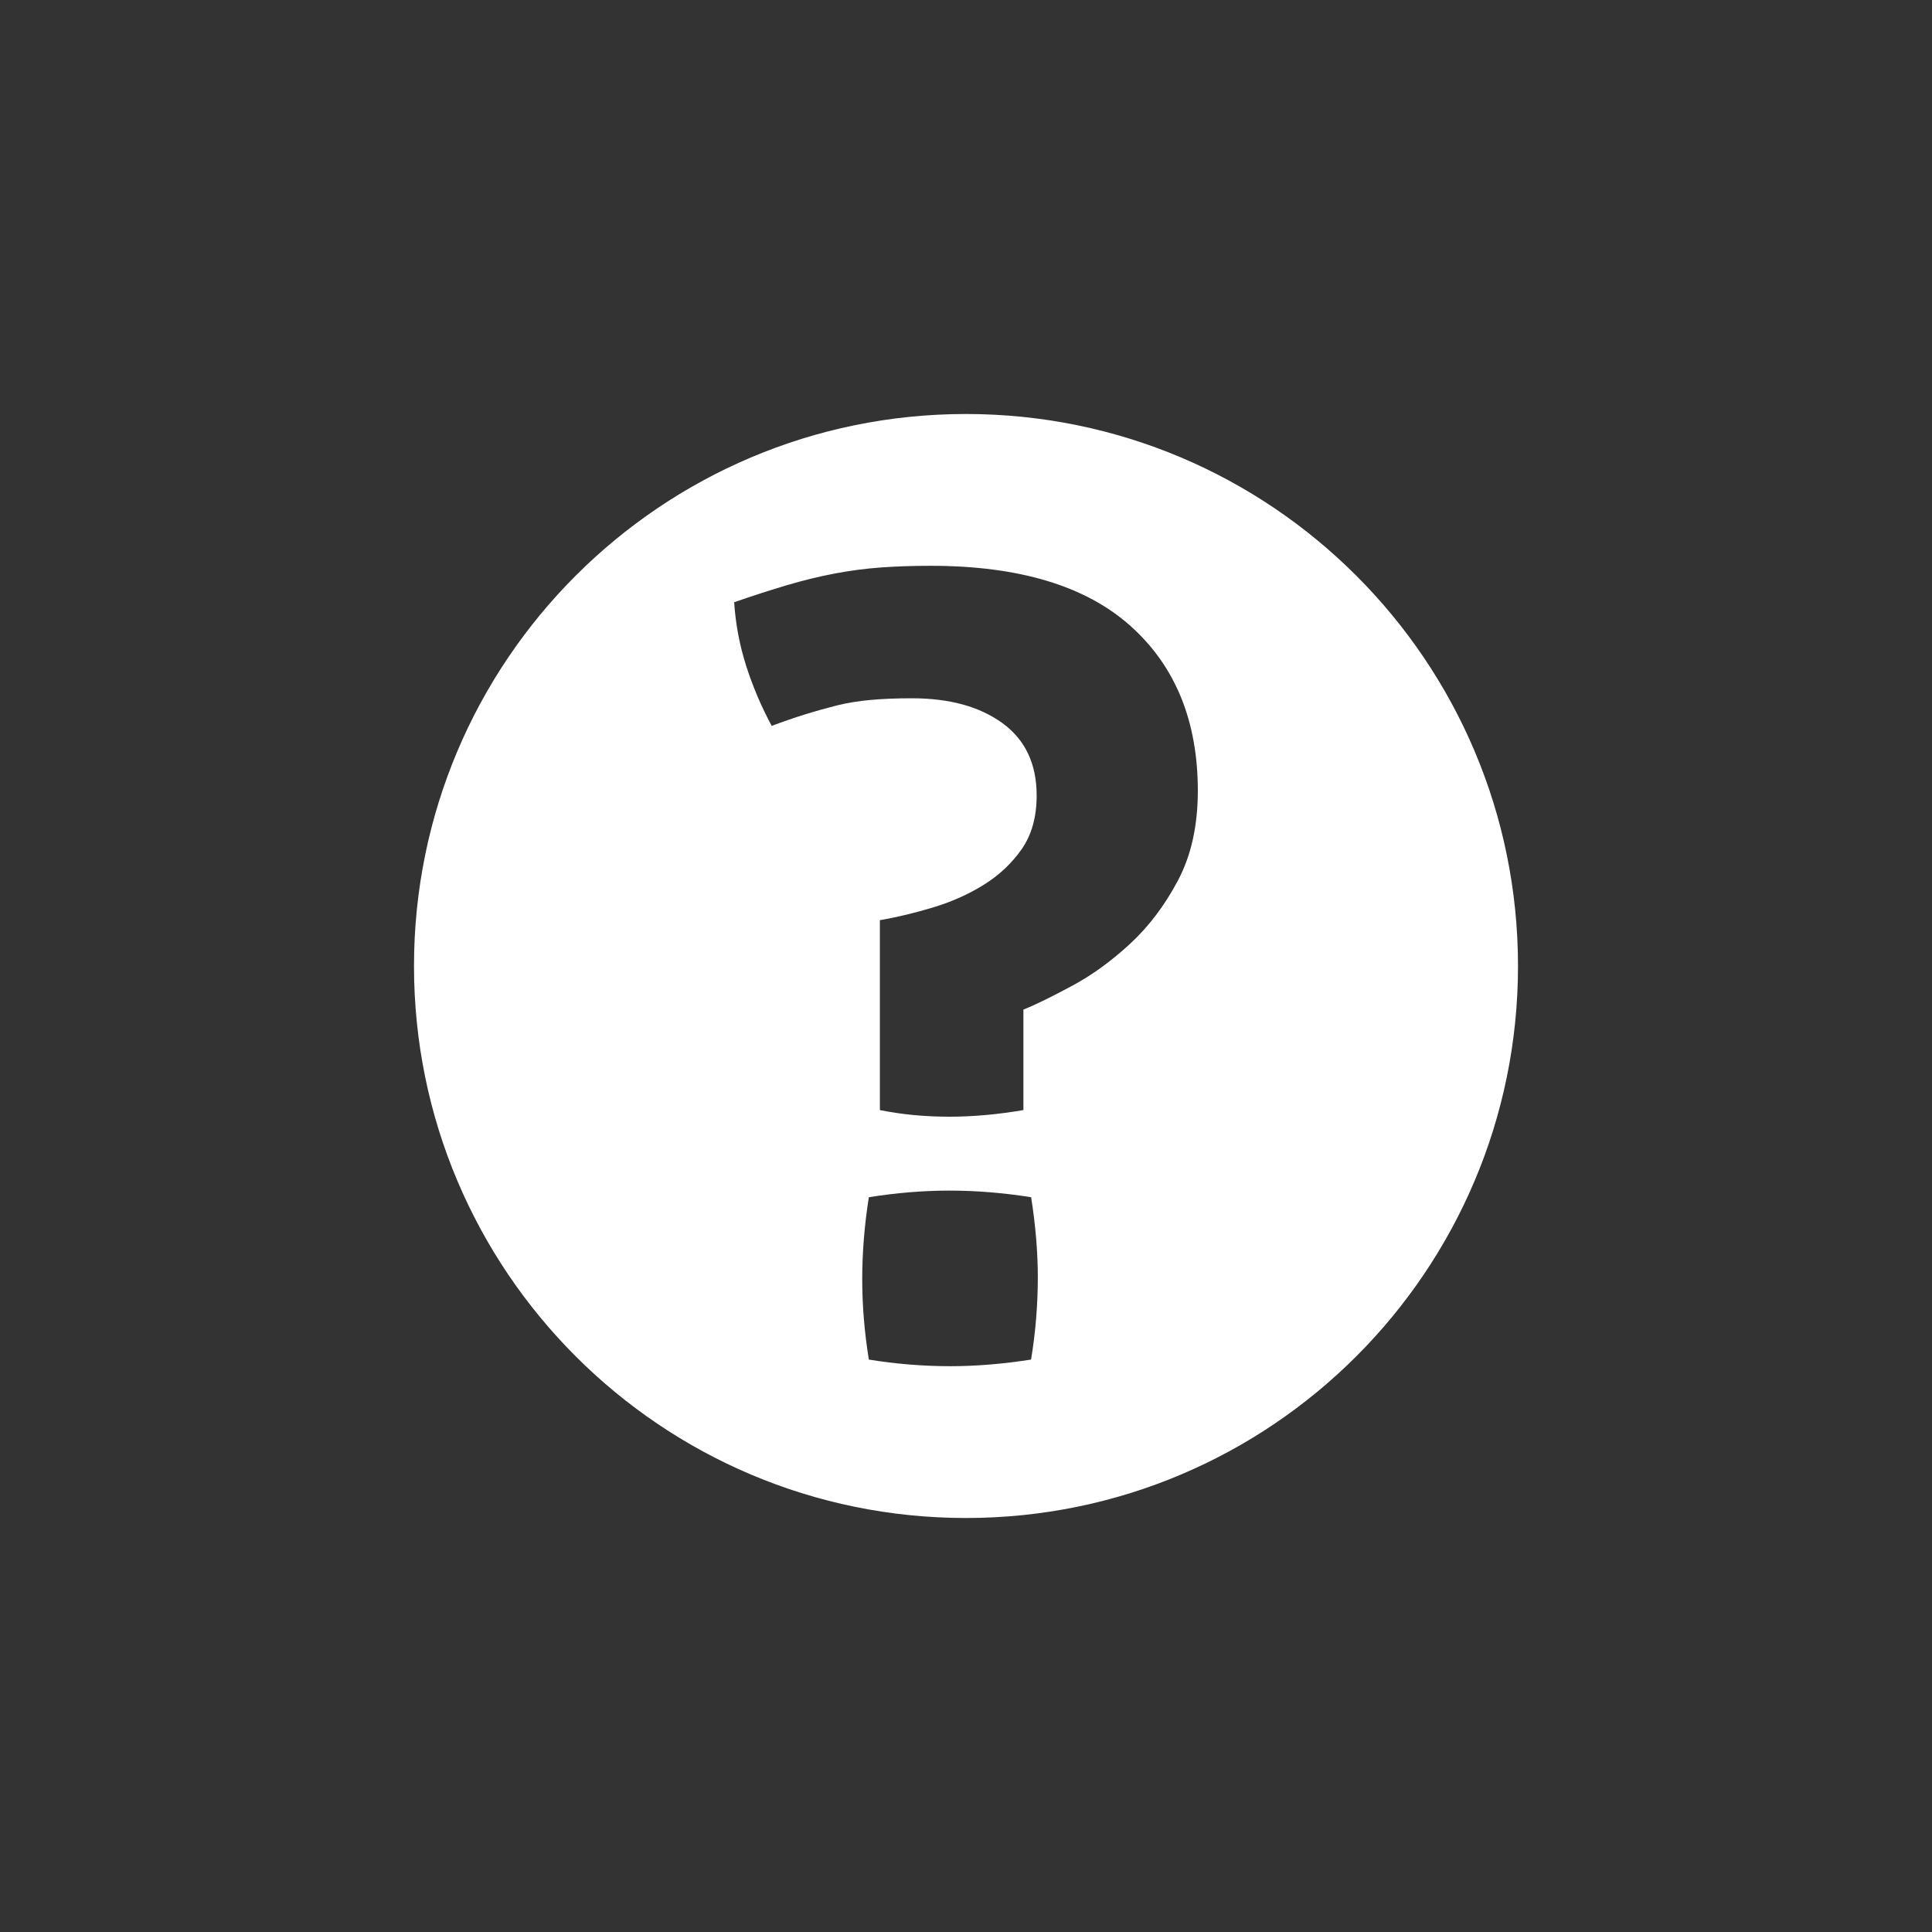 <?xml version="1.0" encoding="utf-8"?>
<!-- Generator: Adobe Illustrator 16.0.4, SVG Export Plug-In . SVG Version: 6.00 Build 0)  -->
<!DOCTYPE svg PUBLIC "-//W3C//DTD SVG 1.1//EN" "http://www.w3.org/Graphics/SVG/1.1/DTD/svg11.dtd">
<svg version="1.1" id="Layer_1" xmlns="http://www.w3.org/2000/svg" xmlns:xlink="http://www.w3.org/1999/xlink" x="0px" y="0px"
	 width="28px" height="28px" viewBox="0 0 28 28" enable-background="new 0 0 28 28" xml:space="preserve">
<rect x="0" y="0" width="28" height="28" fill="#333333" stroke="none"/>
<g>
	<circle opacity="0" fill="#25373E" cx="14" cy="14" r="14"/>
	<g>
		<path fill="none" d="M13.76,17.256c-0.384,0-0.774,0.032-1.168,0.096c-0.064,0.406-0.096,0.801-0.096,1.185
			s0.032,0.772,0.096,1.168c0.395,0.063,0.79,0.096,1.184,0.096c0.374,0,0.763-0.032,1.167-0.096
			c0.064-0.396,0.097-0.789,0.097-1.185c0-0.373-0.032-0.762-0.097-1.168C14.539,17.288,14.144,17.256,13.76,17.256z"/>
		<path fill="none" d="M16.384,9.072C15.732,8.491,14.768,8.2,13.488,8.2c-0.256,0-0.496,0.008-0.72,0.024S12.32,8.27,12.096,8.312
			c-0.224,0.043-0.454,0.099-0.688,0.168c-0.235,0.07-0.491,0.152-0.768,0.248c0.021,0.32,0.08,0.63,0.176,0.928
			c0.096,0.299,0.219,0.587,0.368,0.864c0.17-0.064,0.333-0.12,0.488-0.168c0.155-0.048,0.307-0.09,0.456-0.128
			c0.149-0.037,0.312-0.064,0.488-0.08c0.176-0.016,0.376-0.024,0.6-0.024c0.544,0,0.981,0.12,1.312,0.36
			c0.332,0.24,0.496,0.59,0.496,1.048c0,0.31-0.071,0.568-0.215,0.776c-0.145,0.208-0.329,0.381-0.553,0.52
			c-0.224,0.139-0.469,0.248-0.736,0.328c-0.267,0.08-0.523,0.142-0.768,0.184v2.752c0.32,0.064,0.656,0.096,1.008,0.096
			c0.341,0,0.698-0.031,1.072-0.096v-1.456c0.182-0.075,0.416-0.189,0.704-0.344c0.288-0.154,0.567-0.357,0.84-0.608
			c0.272-0.25,0.504-0.557,0.696-0.92c0.191-0.362,0.287-0.794,0.287-1.296C17.359,10.451,17.035,9.654,16.384,9.072z"/>
		<g>
			<path fill="none" d="M16.384,9.072C15.732,8.491,14.768,8.2,13.488,8.2c-0.256,0-0.496,0.008-0.72,0.024S12.32,8.27,12.096,8.312
				c-0.224,0.043-0.454,0.099-0.688,0.168c-0.235,0.07-0.491,0.152-0.768,0.248c0.021,0.32,0.08,0.63,0.176,0.928
				c0.096,0.299,0.219,0.587,0.368,0.864c0.17-0.064,0.333-0.12,0.488-0.168c0.155-0.048,0.307-0.09,0.456-0.128
				c0.149-0.037,0.312-0.064,0.488-0.08c0.176-0.016,0.376-0.024,0.6-0.024c0.544,0,0.981,0.12,1.312,0.36
				c0.332,0.24,0.496,0.59,0.496,1.048c0,0.31-0.071,0.568-0.215,0.776c-0.145,0.208-0.329,0.381-0.553,0.52
				c-0.224,0.139-0.469,0.248-0.736,0.328c-0.267,0.08-0.523,0.142-0.768,0.184v2.752c0.32,0.064,0.656,0.096,1.008,0.096
				c0.341,0,0.698-0.031,1.072-0.096v-1.456c0.182-0.075,0.416-0.189,0.704-0.344c0.288-0.154,0.567-0.357,0.84-0.608
				c0.272-0.25,0.504-0.557,0.696-0.92c0.191-0.362,0.287-0.794,0.287-1.296C17.359,10.451,17.035,9.654,16.384,9.072z"/>
			<path fill="none" d="M13.76,17.256c-0.384,0-0.774,0.032-1.168,0.096c-0.064,0.406-0.096,0.801-0.096,1.185
				s0.032,0.772,0.096,1.168c0.395,0.063,0.79,0.096,1.184,0.096c0.374,0,0.763-0.032,1.167-0.096
				c0.064-0.396,0.097-0.789,0.097-1.185c0-0.373-0.032-0.762-0.097-1.168C14.539,17.288,14.144,17.256,13.76,17.256z"/>
			<g>
				<path fill="none" d="M13.76,17.256c-0.384,0-0.774,0.032-1.168,0.096c-0.064,0.406-0.096,0.801-0.096,1.185
					s0.032,0.772,0.096,1.168c0.395,0.063,0.79,0.096,1.184,0.096c0.374,0,0.763-0.032,1.167-0.096
					c0.064-0.396,0.097-0.789,0.097-1.185c0-0.373-0.032-0.762-0.097-1.168C14.539,17.288,14.144,17.256,13.76,17.256z"/>
				<path fill="none" d="M16.384,9.072C15.732,8.491,14.768,8.2,13.488,8.2c-0.256,0-0.496,0.008-0.72,0.024
					S12.32,8.27,12.096,8.312c-0.224,0.043-0.454,0.099-0.688,0.168c-0.235,0.07-0.491,0.152-0.768,0.248
					c0.021,0.32,0.08,0.63,0.176,0.928c0.096,0.299,0.219,0.587,0.368,0.864c0.17-0.064,0.333-0.12,0.488-0.168
					c0.155-0.048,0.307-0.09,0.456-0.128c0.149-0.037,0.312-0.064,0.488-0.08c0.176-0.016,0.376-0.024,0.6-0.024
					c0.544,0,0.981,0.12,1.312,0.36c0.332,0.24,0.496,0.59,0.496,1.048c0,0.31-0.071,0.568-0.215,0.776
					c-0.145,0.208-0.329,0.381-0.553,0.52c-0.224,0.139-0.469,0.248-0.736,0.328c-0.267,0.08-0.523,0.142-0.768,0.184v2.752
					c0.32,0.064,0.656,0.096,1.008,0.096c0.341,0,0.698-0.031,1.072-0.096v-1.456c0.182-0.075,0.416-0.189,0.704-0.344
					c0.288-0.154,0.567-0.357,0.84-0.608c0.272-0.25,0.504-0.557,0.696-0.92c0.191-0.362,0.287-0.794,0.287-1.296
					C17.359,10.451,17.035,9.654,16.384,9.072z"/>
				<path fill="#FFFFFF" d="M13.999,6C9.582,6,6,9.582,6,14s3.582,8,7.999,8C18.418,22,22,18.418,22,14S18.418,6,13.999,6z
					 M14.943,19.704c-0.404,0.063-0.793,0.096-1.167,0.096c-0.395,0-0.79-0.032-1.184-0.096c-0.064-0.396-0.096-0.784-0.096-1.168
					s0.032-0.778,0.096-1.185c0.395-0.063,0.784-0.096,1.168-0.096c0.384,0,0.778,0.032,1.184,0.096
					c0.064,0.406,0.097,0.795,0.097,1.168C15.04,18.915,15.008,19.311,14.943,19.704z M17.072,12.76
					c-0.192,0.363-0.424,0.669-0.696,0.92s-0.552,0.454-0.84,0.608c-0.288,0.155-0.522,0.271-0.704,0.344v1.456
					c-0.374,0.064-0.731,0.096-1.072,0.096c-0.352,0-0.688-0.031-1.008-0.096v-2.752c0.245-0.042,0.501-0.104,0.768-0.184
					c0.267-0.08,0.512-0.189,0.736-0.328c0.224-0.139,0.408-0.312,0.553-0.52c0.144-0.208,0.215-0.466,0.215-0.776
					c0-0.458-0.166-0.808-0.496-1.048c-0.331-0.24-0.768-0.36-1.312-0.36c-0.224,0-0.424,0.008-0.6,0.024
					c-0.176,0.016-0.339,0.043-0.488,0.08c-0.149,0.038-0.301,0.08-0.456,0.128c-0.155,0.048-0.317,0.104-0.488,0.168
					c-0.149-0.277-0.272-0.565-0.368-0.864c-0.096-0.298-0.155-0.608-0.176-0.928c0.277-0.096,0.533-0.178,0.768-0.248
					c0.234-0.069,0.464-0.125,0.688-0.168c0.224-0.042,0.448-0.072,0.672-0.088S13.232,8.2,13.488,8.2
					c1.28,0,2.247,0.291,2.896,0.872c0.651,0.582,0.976,1.379,0.976,2.392C17.359,11.966,17.264,12.398,17.072,12.76z"/>
			</g>
		</g>
	</g>
</g>
</svg>
